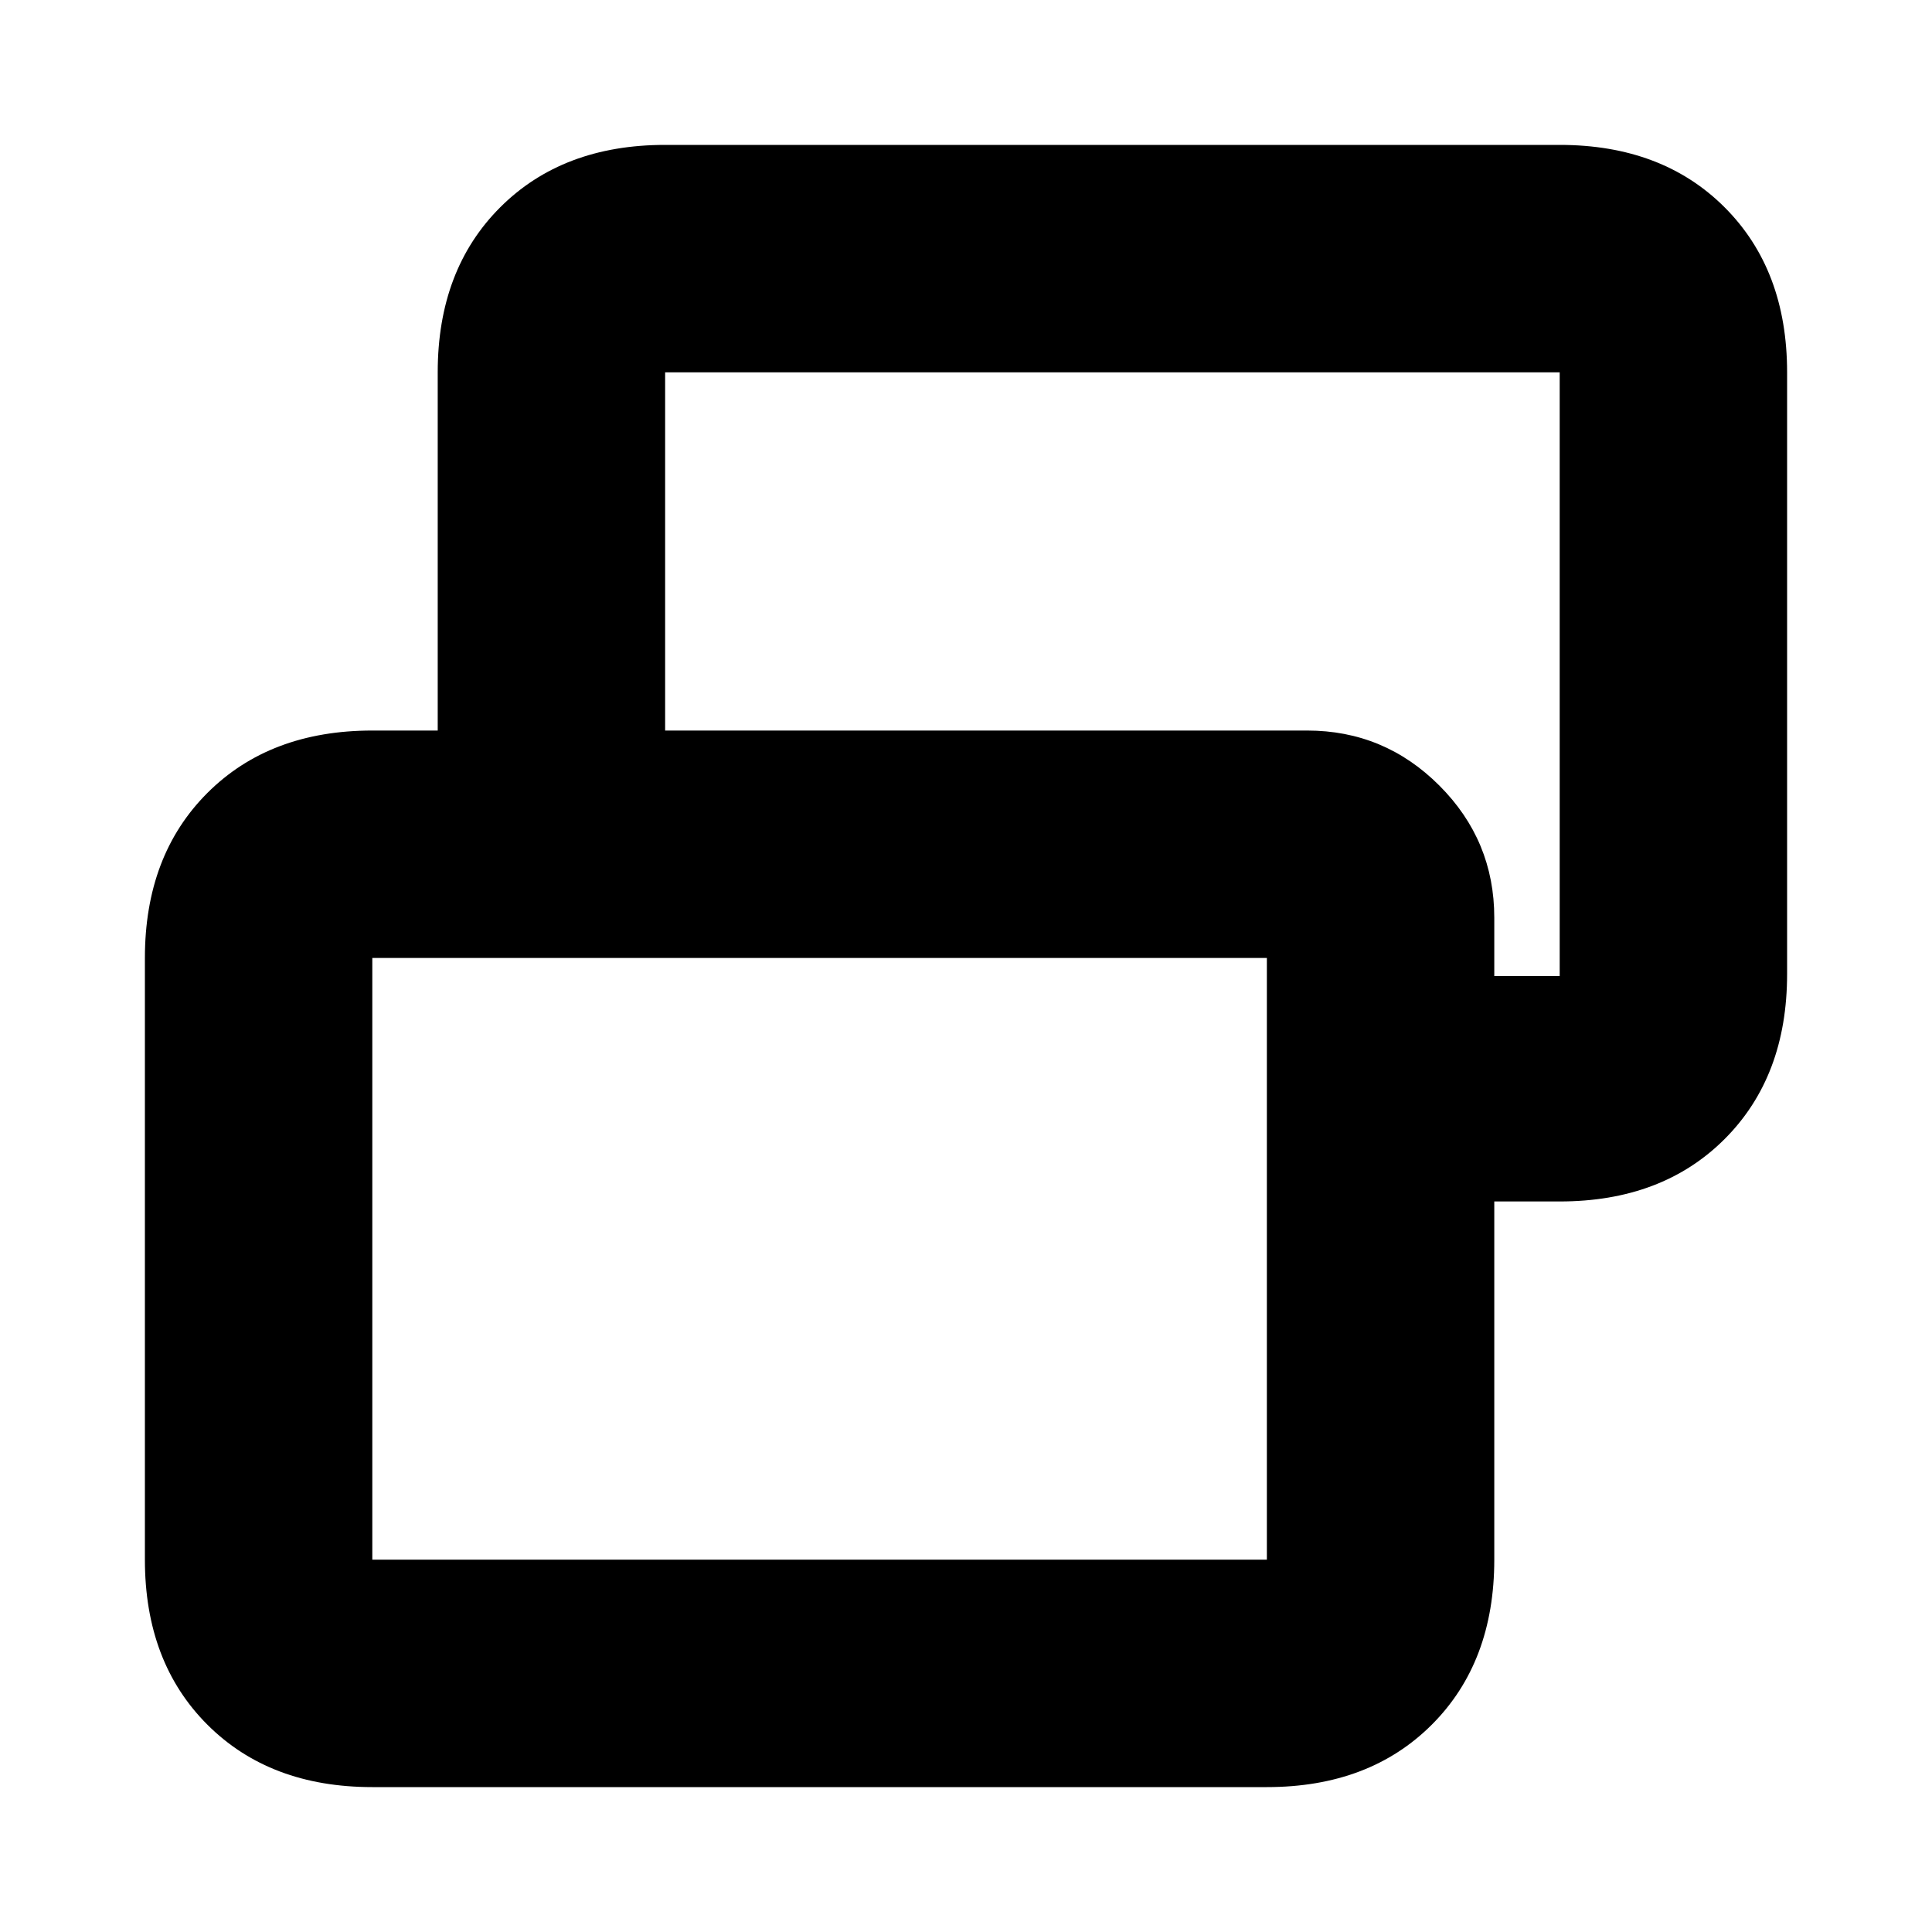 <svg xmlns="http://www.w3.org/2000/svg" height="20" viewBox="0 -960 960 960" width="20"><path d="M629.5-185v-299H185v299h444.5Zm113-178v-112H775v-300H330.5v178h-113v-178q0-50.938 31.031-81.969Q279.562-888 330.5-888H775q50.938 0 81.969 31.031Q888-825.938 888-775v299q0 50.938-31.031 81.969Q825.938-363 775-363h-32.5ZM185-72q-50.938 0-81.969-31.031Q72-134.062 72-185v-299q0-50.938 31.031-81.969Q134.062-597 185-597h464.5q38.363 0 65.681 27.319Q742.5-542.363 742.5-504v319q0 50.938-31.031 81.969Q680.438-72 629.5-72H185Zm368.5-553.5ZM408-335Z"/></svg>